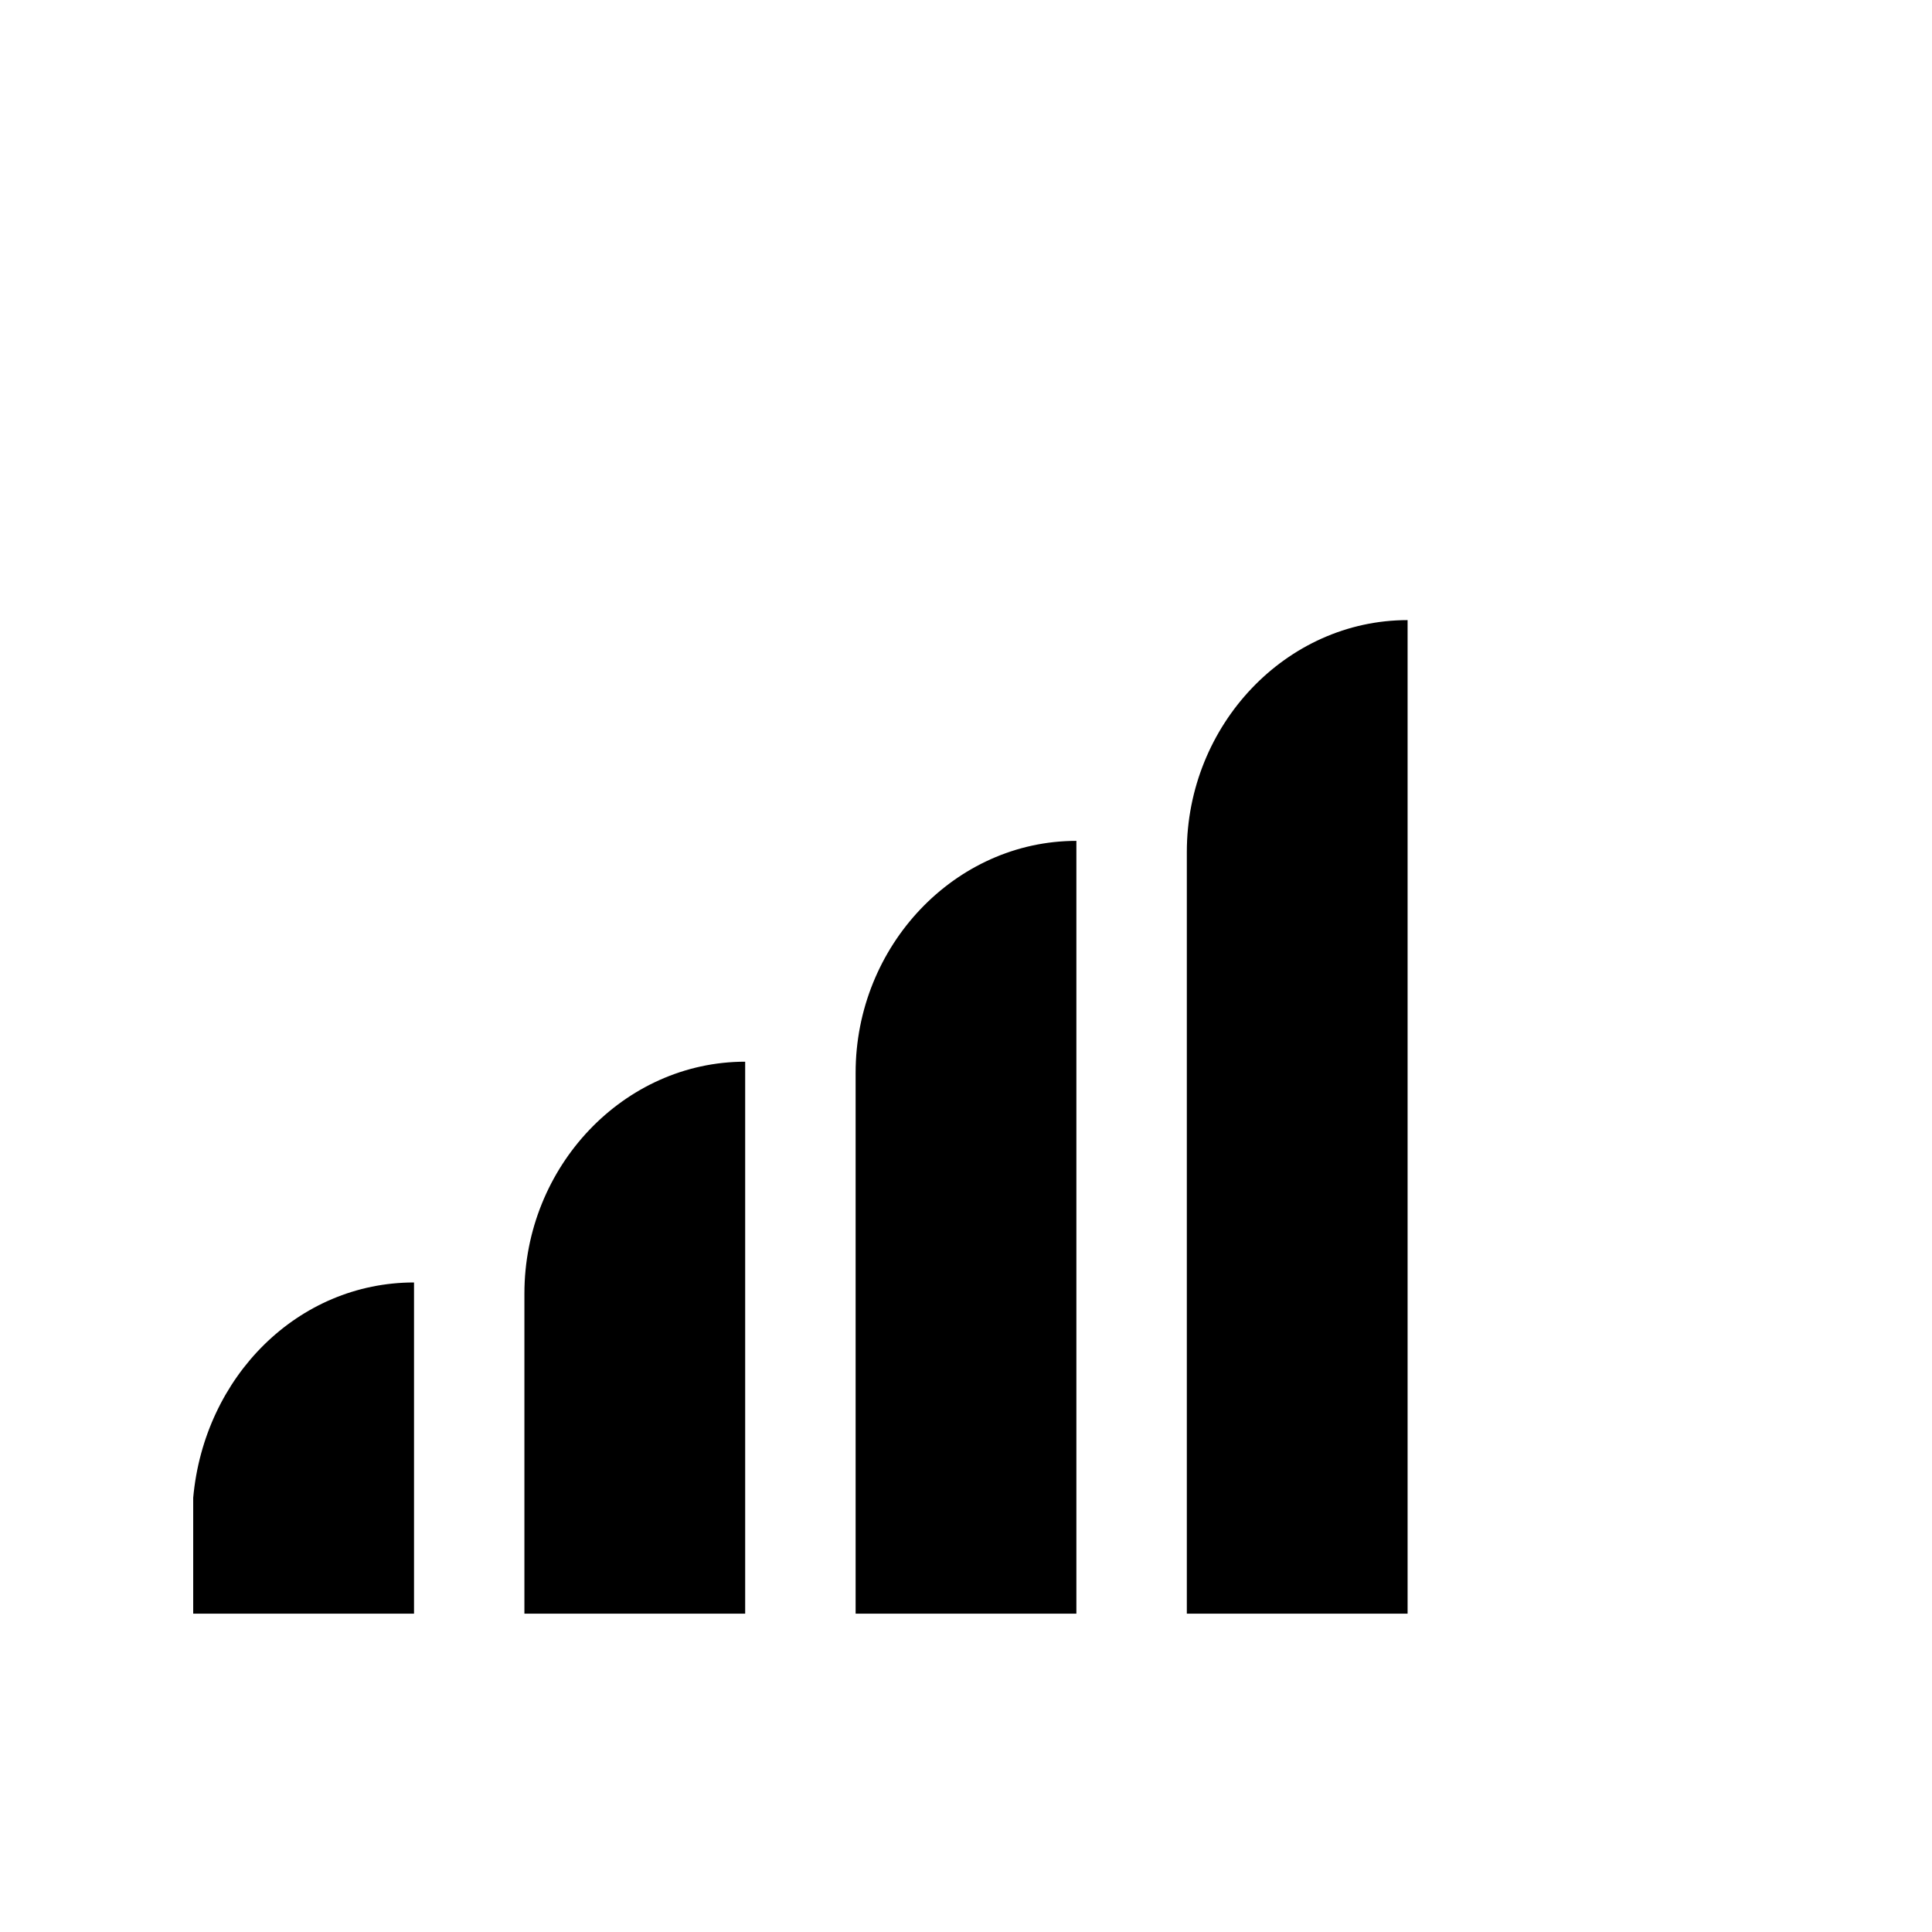 <?xml version="1.0" encoding="UTF-8" standalone="no"?>
<svg width="30px" height="30px" viewBox="0 0 30 30" version="1.1" xmlns="http://www.w3.org/2000/svg" xmlns:xlink="http://www.w3.org/1999/xlink" xmlns:sketch="http://www.bohemiancoding.com/sketch/ns">
    <!-- Generator: Sketch 3.0.1 (7597) - http://www.bohemiancoding.com/sketch -->
    <title>Artboard 1</title>
    <description>Created with Sketch.</description>
    <defs></defs>
    <g id="Page-1" stroke="none" stroke-width="1" fill="none" fill-rule="evenodd" sketch:type="MSPage">
        <g id="Artboard-1" sketch:type="MSArtboardGroup" fill="#000000">
            <g id="signal-5" sketch:type="MSLayerGroup" transform="translate(3, 9.2)">
                <path d="M18.857,0.429 C16.971,0.429 15.429,2.057 15.429,4.029 L15.429,15.857 L18.857,15.857 L18.857,0.429 L18.857,0.429 Z M13.714,3.857 C11.829,3.857 10.286,5.486 10.286,7.457 L10.286,15.857 L13.714,15.857 L13.714,3.857 L13.714,3.857 Z M5.143,10.886 L5.143,15.857 L8.571,15.857 L8.571,7.286 C6.686,7.286 5.143,8.914 5.143,10.886 L5.143,10.886 Z M0,14.057 L0,15.857 L3.429,15.857 L3.429,10.714 C1.629,10.714 0.171,12.171 0,14.057 L0,14.057 Z" id="path4" sketch:type="MSShapeGroup"></path>
            </g>
        </g>
    </g>
</svg>